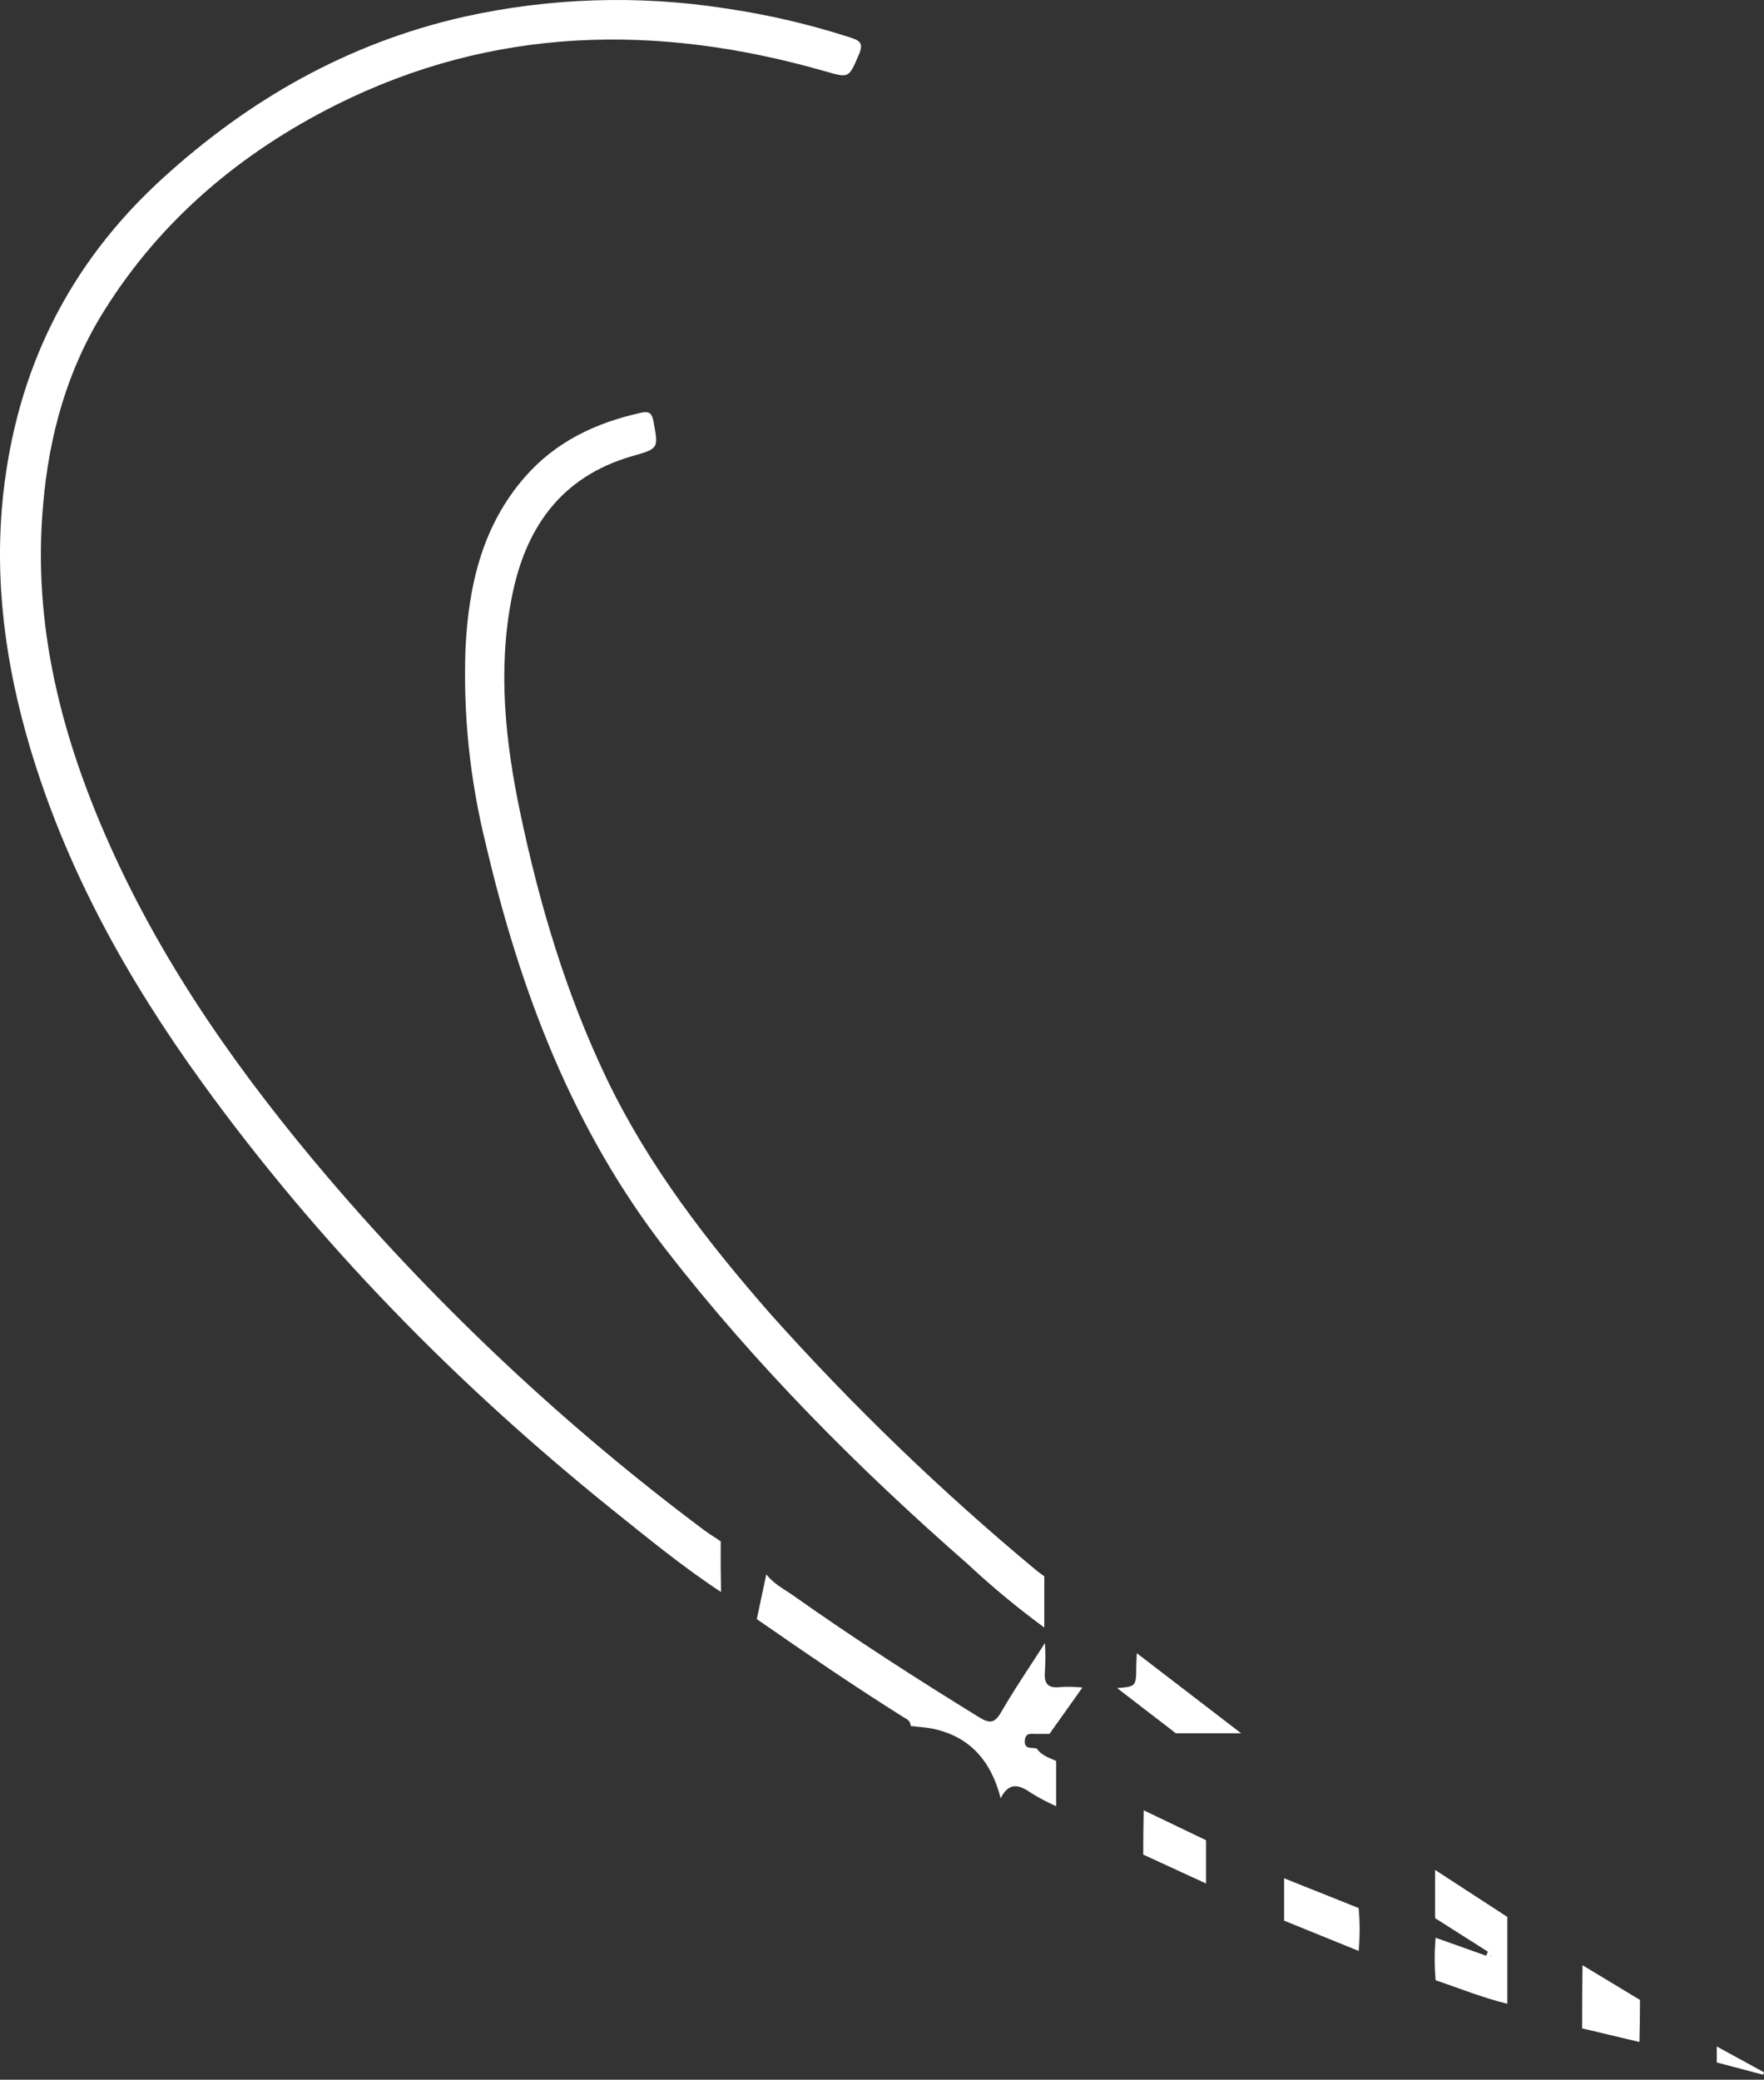 <svg width="229" height="270" viewBox="0 0 229 270" fill="none" xmlns="http://www.w3.org/2000/svg">
<rect x="0" y="0" width="229" height="270" fill="#333333" stroke="none"/>
<path d="M93.604 206.685C88.644 203.425 84.074 199.671 79.46 195.969C59.313 179.742 41.324 161.43 26.164 140.441C16.528 127.111 8.599 112.871 3.887 97.015C0.713 86.309 -0.789 75.39 0.413 64.216C2.181 48.006 8.89 34.332 21.01 23.245C32.334 12.892 45.214 5.578 60.233 2.177C71.384 -0.298 82.9 -0.666 94.187 1.091C99.724 1.901 105.183 3.178 110.506 4.907C111.823 5.331 112.044 5.79 111.505 7.071C110.161 10.216 110.24 10.145 106.952 9.209C85.303 3.025 64.043 3.405 43.614 13.626C31.291 19.809 20.93 28.501 13.558 40.285C8.74 47.944 6.371 56.495 5.602 65.488C4.188 81.141 7.989 95.778 14.327 109.894C21.461 125.795 31.441 139.787 42.668 152.976C57.205 169.99 73.588 185.337 91.517 198.734C92.18 199.229 92.888 199.618 93.568 200.121C93.542 202.33 93.568 204.503 93.604 206.685Z" fill="white"/>
<path d="M135.567 211.296C132.082 208.74 128.752 205.979 125.596 203.027C111.381 190.59 98.13 177.26 86.505 162.304C74.324 146.625 67.526 128.648 63.071 109.603C61.007 101.311 60.117 92.771 60.428 84.233C60.825 76.079 62.567 68.332 68.118 61.954C72.132 57.343 77.329 54.887 83.199 53.589C84.145 53.386 84.622 53.527 84.835 54.702C85.471 58.235 85.551 58.235 82.041 59.225C72.68 61.937 68.101 68.721 66.386 77.82C64.618 87.104 65.617 96.37 67.526 105.469C70.028 117.429 73.511 129.125 78.815 140.158C84.234 151.421 91.845 161.244 100.03 170.599C110.684 182.518 122.208 193.632 134.506 203.849C134.842 204.132 135.213 204.379 135.567 204.644V211.296Z" fill="white"/>
<path d="M136.239 225.103C135.735 225.103 135.231 225.103 134.727 225.103C134.055 225.165 133.118 224.776 133.039 225.986C132.959 227.197 134.002 226.808 134.612 227.02C135.196 227.903 136.195 228.204 137.105 228.61V234.493C135.958 233.98 134.848 233.39 133.781 232.726C132.146 231.56 130.873 231.481 129.909 233.468C128.716 228.813 126.082 225.518 121.211 224.458C120.23 224.246 119.222 224.202 118.223 224.078C118.223 223.469 117.79 223.195 117.339 222.965C110.851 218.893 104.53 214.564 98.245 210.201C98.66 208.257 99.067 206.323 99.482 204.388C100.428 205.642 101.834 206.323 103.063 207.197C110.904 212.745 118.974 217.939 127.16 222.974C128.486 223.787 129.132 223.707 129.945 222.32C131.713 219.255 133.737 216.305 135.655 213.31C135.726 214.502 135.726 215.696 135.655 216.888C135.496 218.495 135.938 219.246 137.697 219.017C138.638 218.961 139.581 218.985 140.517 219.087L136.239 225.103Z" fill="white"/>
<path d="M186.299 249.024V242.761L195.679 248.865C195.679 252.628 195.679 256.386 195.679 260.137C192.487 259.368 189.491 258.14 186.37 257.089C186.211 255.252 186.211 253.405 186.37 251.568L192.92 253.9L193.159 253.379C190.855 251.919 188.568 250.467 186.299 249.024ZM193.575 253.865L193.513 253.953H193.628L193.575 253.865Z" fill="white"/>
<path d="M145.026 219.158C147.501 218.946 147.492 218.946 147.51 216.322C147.51 215.757 147.554 215.191 147.58 214.626C152.089 218.095 156.603 221.56 161.123 225.023H152.646L145.026 219.158Z" fill="white"/>
<path d="M166.701 249.351V243.848L176.381 247.717C176.545 249.568 176.545 251.43 176.381 253.282L166.701 249.351Z" fill="white"/>
<path d="M212.899 259.642C212.899 261.462 212.875 263.282 212.828 265.101L205.394 263.335C205.394 260.596 205.409 257.864 205.438 255.137L212.899 259.642Z" fill="white"/>
<path d="M148.411 240.773C148.411 238.859 148.432 236.942 148.473 235.023L156.571 238.909C156.571 240.782 156.571 242.655 156.571 244.528L148.411 240.773Z" fill="white"/>
<path d="M222.87 267.76C222.87 267.071 222.87 266.373 222.87 265.684L228.996 269.032L228.882 269.35L222.87 267.76Z" fill="white"/>
</svg>
